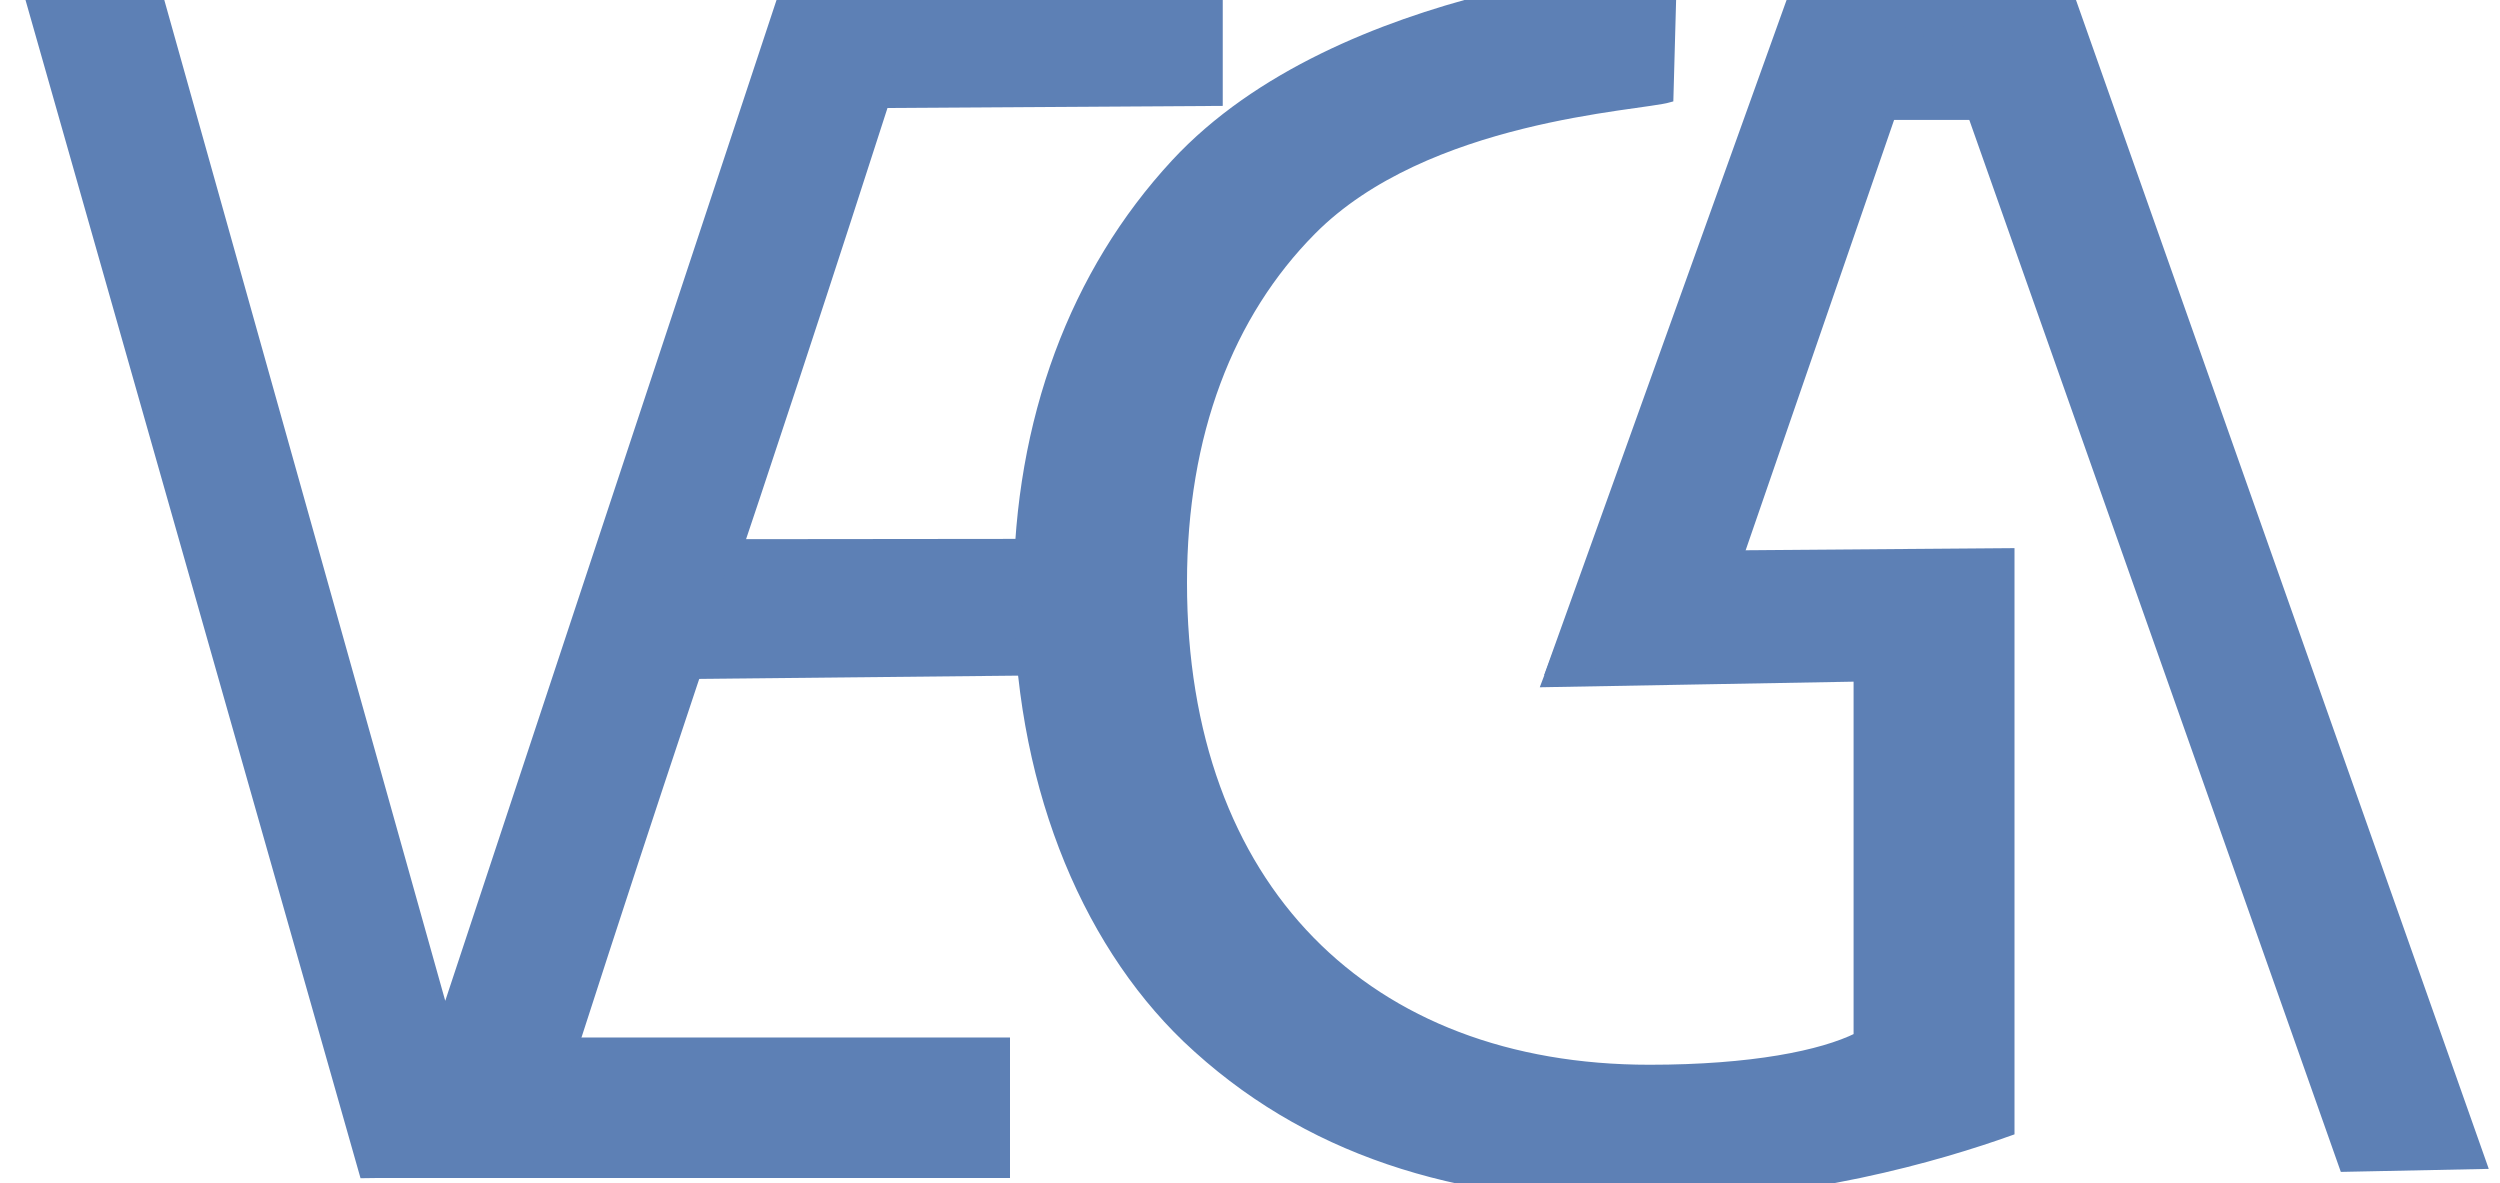 <svg width="300" height="142" viewBox="0 0 300 142" fill="none" xmlns="http://www.w3.org/2000/svg">
<g clip-path="url(#clip0_30_2)">
<path d="M78.45 81.02C95.18 80.85 111.91 80.68 128.65 80.51C128.53 75.39 128.4 70.28 128.28 65.16L79.39 65.21C79.08 70.48 78.76 75.75 78.45 81.02Z" fill="#5D80B5" stroke="#5D80B5" stroke-miterlimit="10"/>
<path d="M241.24 135.77C232.84 138.77 216.25 143.71 196.65 143.71C174.68 143.71 156.58 138.13 142.37 124.62C129.88 112.61 122.12 93.3 122.12 70.78C122.22 50.44 128.89 32.68 141.01 19.59C160.85 -1.83 200.73 -3.87 200.74 -3.87C200.6 1.35 200.45 6.57 200.31 11.79C196.7 12.84 171.11 13.91 157.44 27.7C147.54 37.69 141.94 52.06 141.94 69.92C141.94 106.6 164.13 128.27 197.94 128.27C210.22 128.27 218.62 126.55 222.93 124.41V81.29C210.45 81.51 197.98 81.74 185.5 81.96C187.42 76.86 189.35 71.77 191.27 66.67C207.93 66.54 224.58 66.41 241.24 66.28V135.77V135.77Z" fill="#5D80B5" stroke="#5D80B5" stroke-miterlimit="10"/>
<path d="M247.93 -1.97H215.58V13.89H247.93V-1.97Z" fill="#5D80B5" stroke="#5D80B5" stroke-miterlimit="10"/>
<path d="M233 3.5C249.08 49.04 265.17 94.58 281.25 140.12C286.82 140.01 292.38 139.89 297.95 139.78L247.96 -1.78L233 3.5Z" fill="#5D80B5" stroke="#5D80B5" stroke-miterlimit="10"/>
<path d="M230.52 3.5C221.58 29.43 212.64 55.35 203.69 81.28C197.79 81.04 191.89 80.8 185.99 80.56C195.85 53.11 205.7 25.67 215.56 -1.78L230.52 3.5Z" fill="#5D80B5" stroke="#5D80B5" stroke-miterlimit="10"/>
<path d="M120.7 125H44.6V140.86H120.7V125Z" fill="#5D80B5" stroke="#5D80B5" stroke-miterlimit="10"/>
<path d="M135.54 12.09C125.75 12.18 115.96 12.26 106.17 12.35C103.77 19.81 100 31.48 95.28 45.8C88.38 66.76 85.07 76.27 79.11 94.31C75.55 105.07 70.33 121.03 64.02 140.79C60.49 140.76 56.93 140.76 53.32 140.78C50.06 140.8 46.84 140.83 43.64 140.88C30.2 93.57 16.74 46.28 3.29 -1.02C8.48 -1.08 13.67 -1.14 18.86 -1.2C30.37 39.8 41.88 80.8 53.39 121.81C66.86 81.13 80.32 40.44 93.79 -0.24C107.79 -0.3 121.8 -0.37 135.8 -0.43C135.71 3.74 135.63 7.91 135.54 12.09Z" fill="#5D80B5" stroke="#5D80B5" stroke-miterlimit="10"/>
<path d="M146.23 12.21C132.9 12.29 119.56 12.38 106.23 12.46C107.9 8.18 109.57 3.91 111.24 -0.37C122.9 -0.37 134.57 -0.37 146.23 -0.37V12.21Z" fill="#5D80B5" stroke="#5D80B5" stroke-miterlimit="10"/>
</g>
<defs>
<clipPath id="clip0_30_2">
<rect width="300" height="142" fill="white"/>
</clipPath>
</defs>
</svg>
